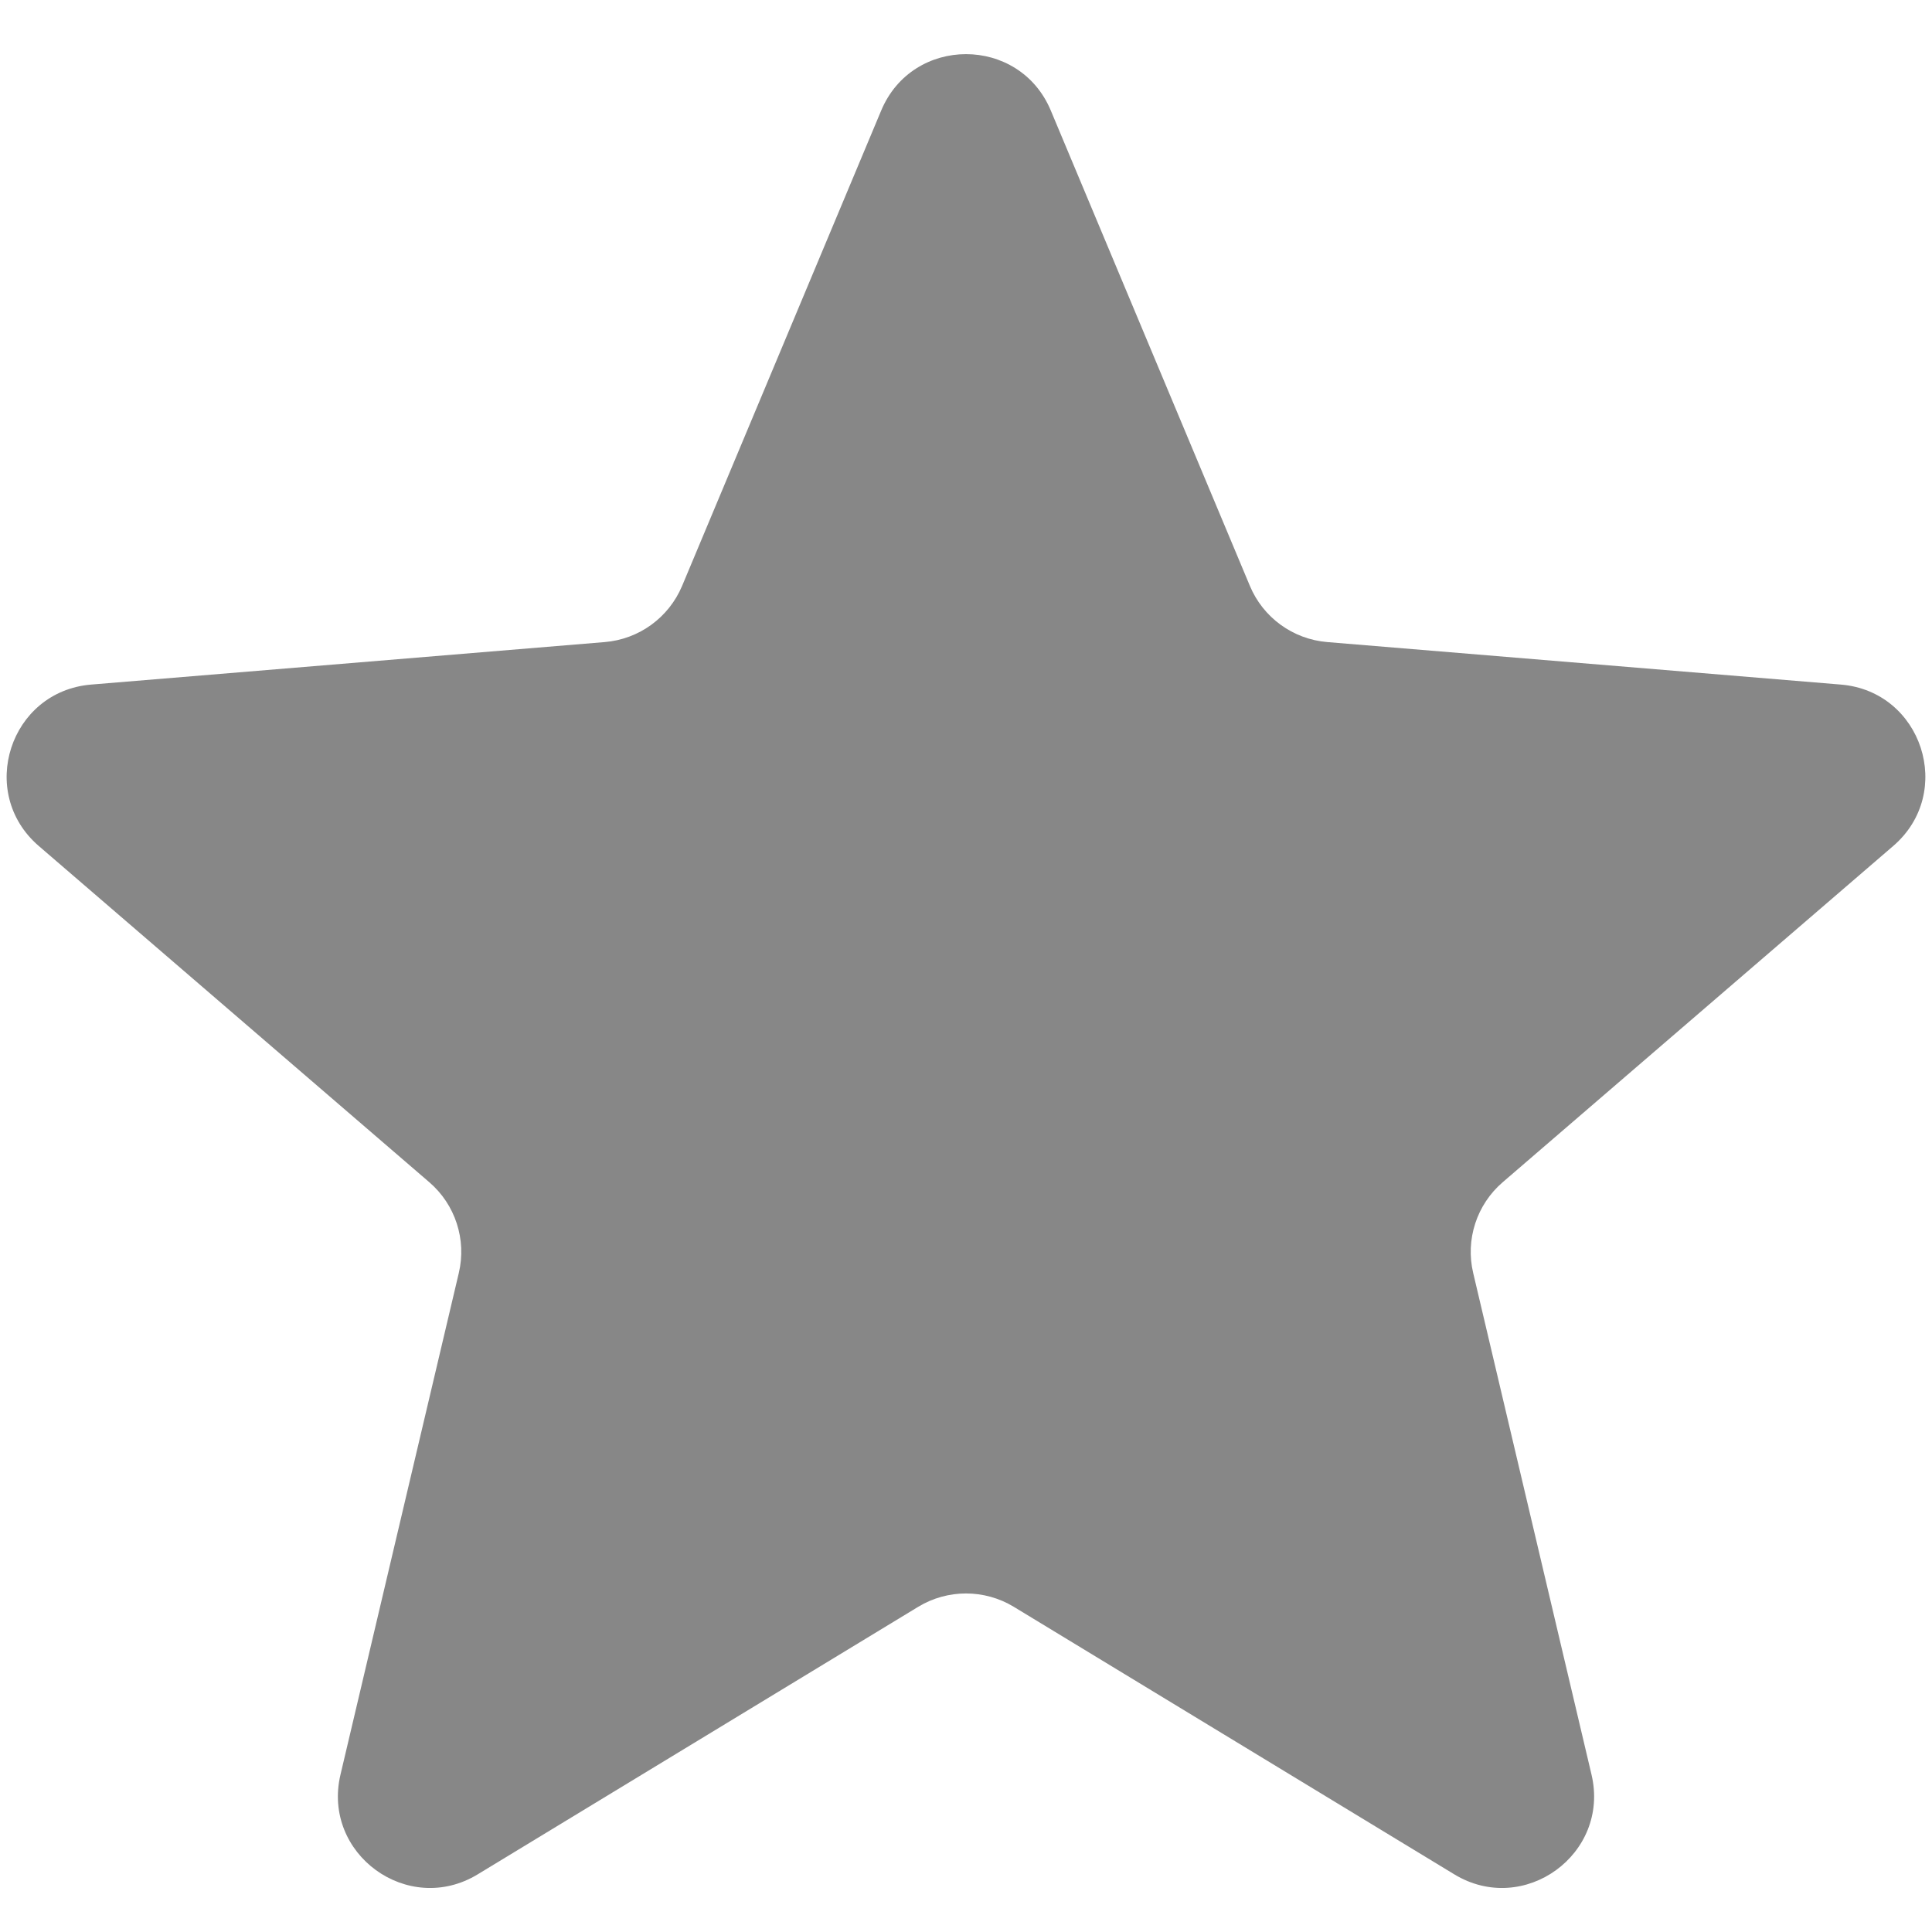 <svg width="21" height="21" viewBox="0 0 21 21" fill="none" xmlns="http://www.w3.org/2000/svg">
<path d="M9.578 1.202C9.92 0.384 11.08 0.384 11.422 1.202L13.586 6.369C13.73 6.713 14.054 6.948 14.426 6.979L20.009 7.441C20.893 7.514 21.251 8.616 20.579 9.195L16.334 12.85C16.051 13.093 15.927 13.474 16.013 13.837L17.299 19.289C17.503 20.152 16.565 20.834 15.807 20.373L11.019 17.465C10.7 17.272 10.3 17.272 9.981 17.465L5.193 20.373C4.435 20.834 3.497 20.152 3.701 19.289L4.987 13.837C5.073 13.474 4.949 13.093 4.666 12.85L0.421 9.195C-0.251 8.616 0.107 7.514 0.991 7.441L6.574 6.979C6.946 6.948 7.269 6.713 7.414 6.369L9.578 1.202Z" fill="#878787"/>
</svg>
